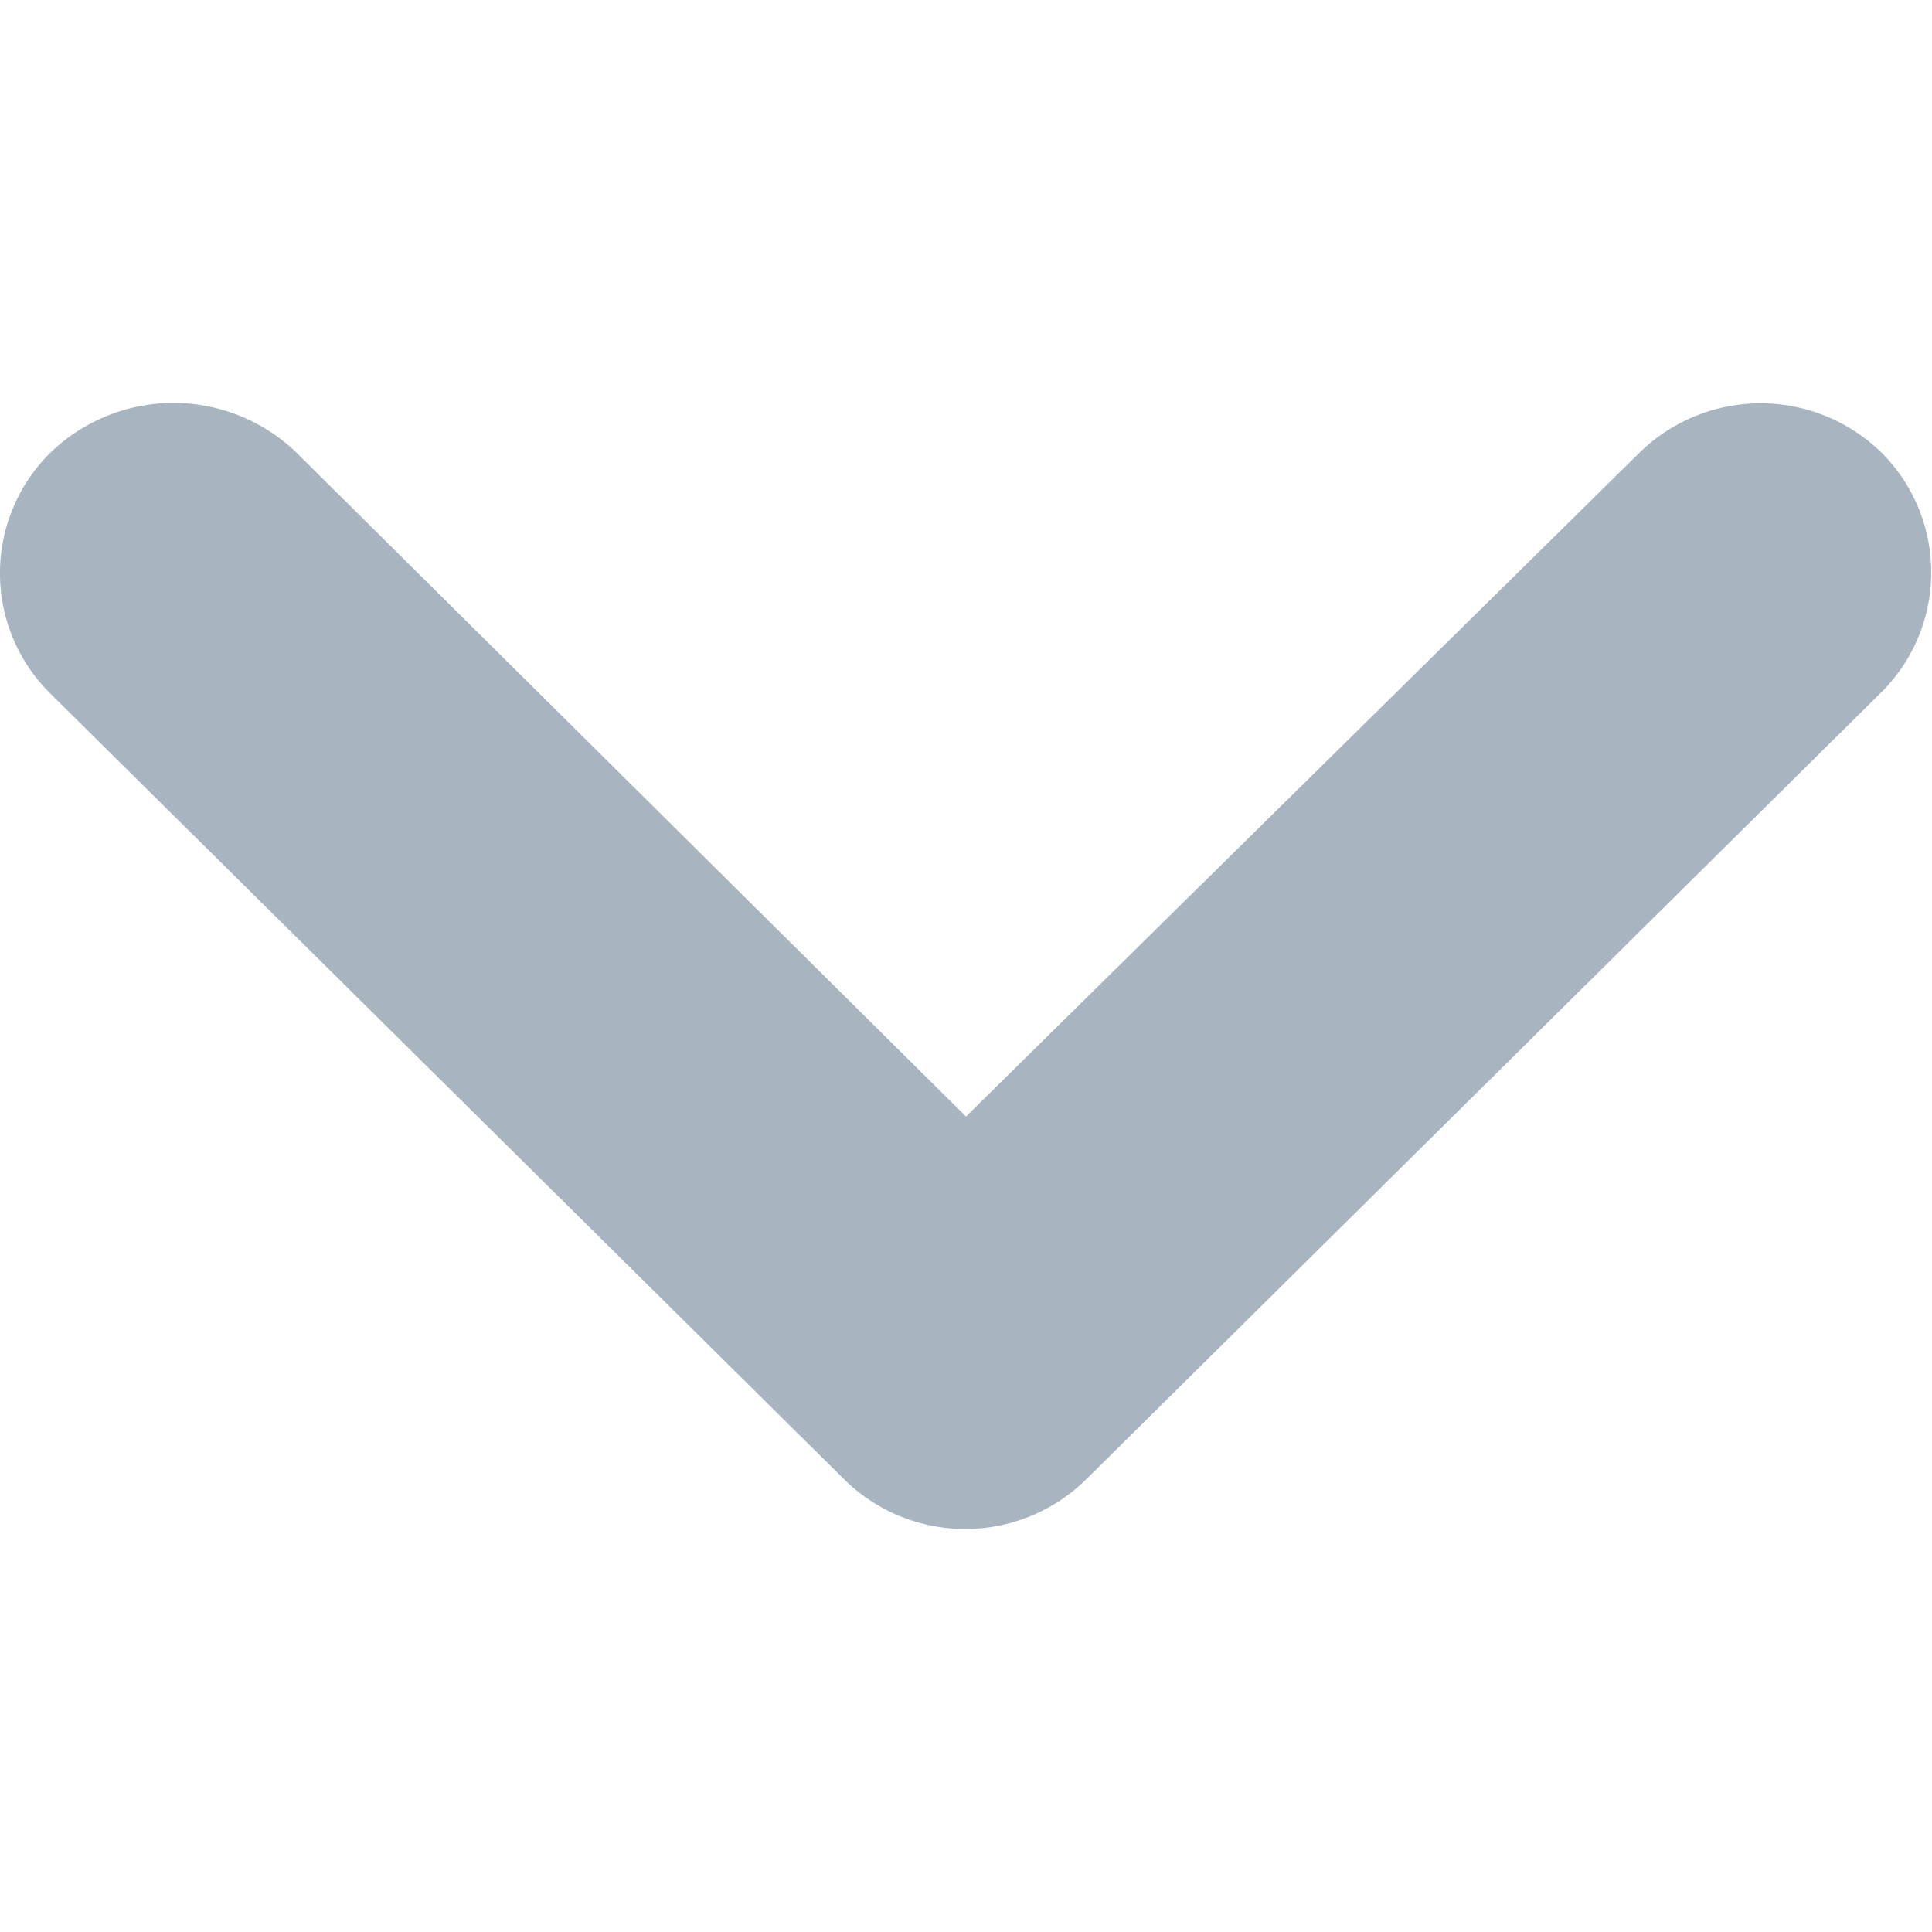 <svg xmlns:xlink="http://www.w3.org/1999/xlink" xmlns="http://www.w3.org/2000/svg" viewBox="0 0 24 24" role="img" class="sc-bdVaJa src___StyledBox-sc-fochin-0 djqiBJ" width="24"  height="24" ><defs><symbol id="SvgChevrondown"><path d="M23.37 5.62a2.15 2.15 0 00-3 0L12 13.87 3.68 5.62a2.2 2.2 0 00-3.05 0 2.1 2.1 0 000 3l9.86 9.76a2.14 2.14 0 003 0l9.86-9.76a2.1 2.1 0 00.02-3z"></path></symbol></defs><use xlink:href="#SvgChevrondown" fill="#A8B4C0"></use></svg>